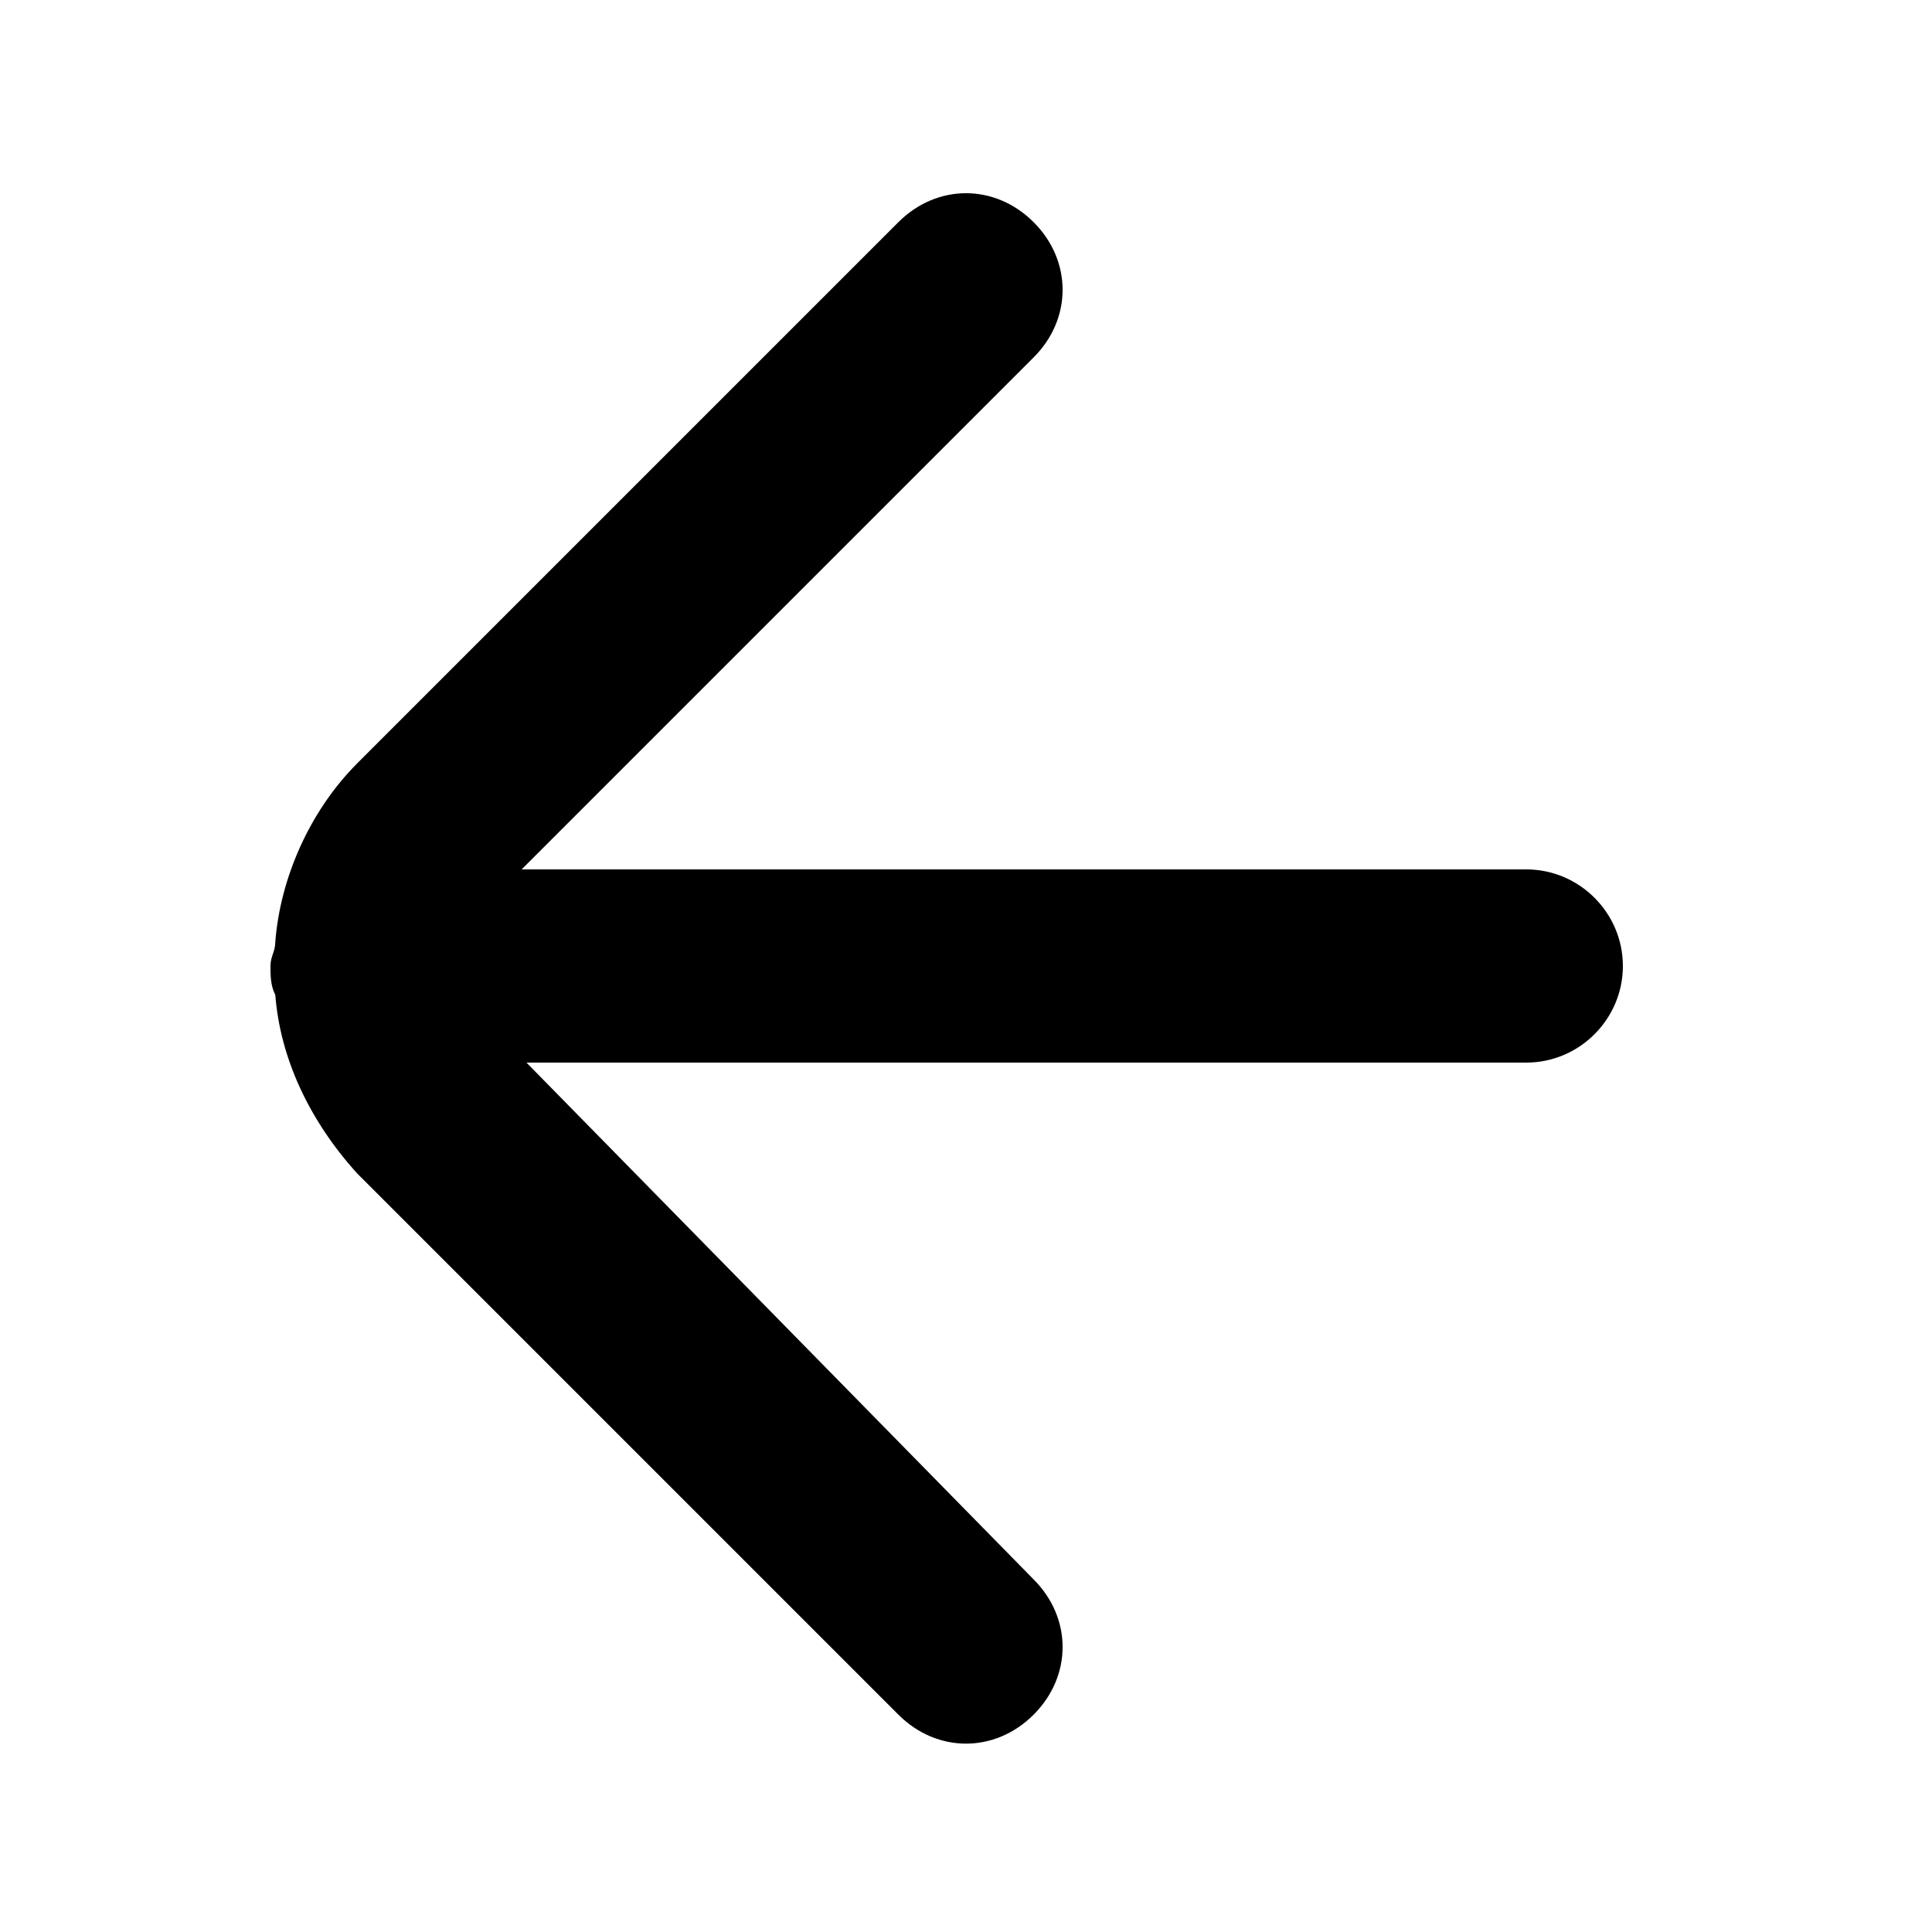<svg class="icon" style="width: 1em;height: 1em;vertical-align: middle;fill: currentColor;overflow: hidden;" viewBox="0 0 1024 1024" version="1.1" xmlns="http://www.w3.org/2000/svg" p-id="3613"><path d="M808.96 460.8H276.48L547.84 189.44c20.48-20.48 20.48-51.2 0-71.68-20.48-20.48-51.2-20.48-71.68 0L189.44 404.48c-25.6 25.6-40.96 61.44-43.52 94.72 0 5.12-2.56 7.68-2.56 12.8s0 10.24 2.56 15.36c2.56 33.28 17.92 66.56 43.52 94.72l286.72 286.72c20.48 20.48 51.2 20.48 71.68 0 20.48-20.48 20.48-51.2 0-71.68L279.04 563.2h529.92c28.16 0 51.2-23.04 51.2-51.2s-23.04-51.2-51.2-51.2z" p-id="3614"></path></svg>